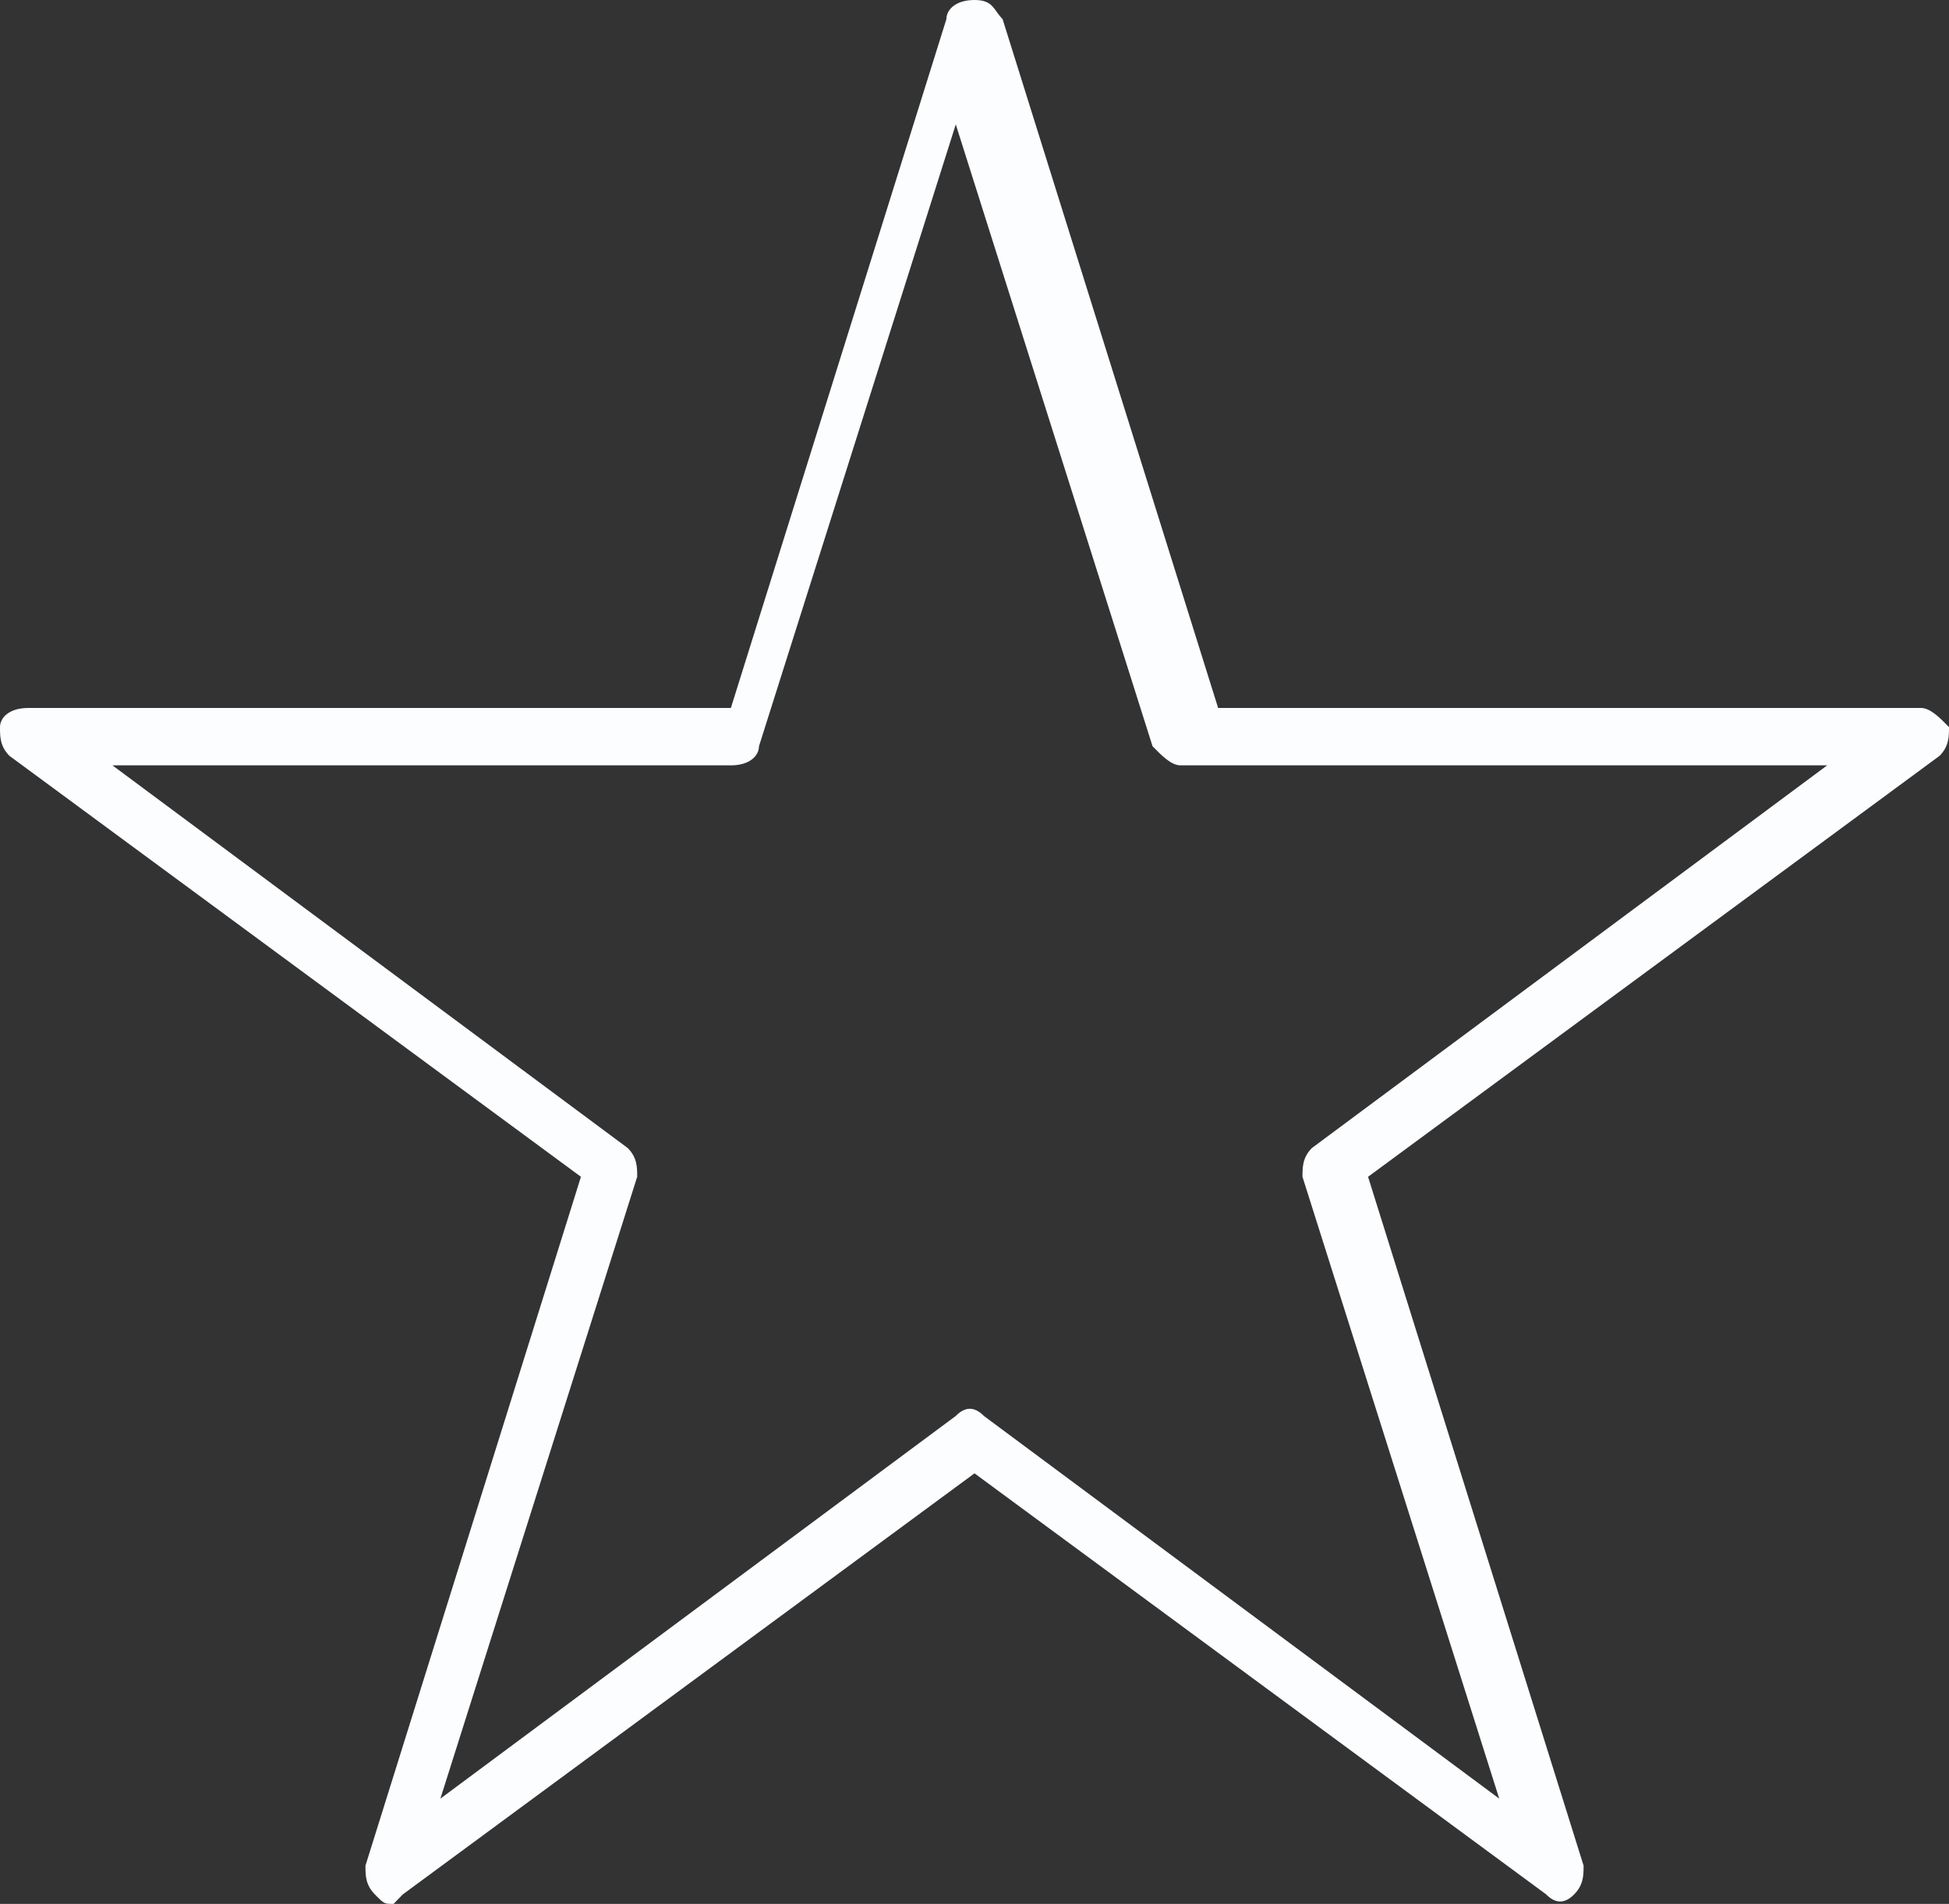 <svg width="43" height="42" viewBox="0 0 43 42" fill="none" xmlns="http://www.w3.org/2000/svg">
<rect x="0" y="0" width="43" height="42" fill="#333333" stroke="none"/>
<path d="M8.683 42C8.476 42 8.476 42 8.269 41.789C8.062 41.578 8.063 41.367 8.063 41.156L12.817 25.96L0.207 16.673C-5.04745e-05 16.462 0 16.251 0 16.04C0 15.829 0.207 15.618 0.62 15.618H16.125L20.88 0.422C20.88 0.211 21.087 0 21.5 0C21.913 0 21.913 0.211 22.12 0.422L26.875 15.618H42.38C42.587 15.618 42.793 15.829 43 16.04C43 16.251 43 16.462 42.793 16.673L30.183 25.96L34.938 41.156C34.938 41.367 34.938 41.578 34.731 41.789C34.524 42 34.317 42 34.111 41.789L21.5 32.502L8.889 41.789L8.683 42ZM2.481 16.884L13.851 25.327C14.058 25.538 14.058 25.749 14.058 25.96L9.716 39.678L21.087 31.236C21.293 31.025 21.5 31.025 21.707 31.236L33.077 39.678L28.736 25.96C28.736 25.749 28.736 25.538 28.942 25.327L40.312 16.884H26.048C25.841 16.884 25.635 16.673 25.428 16.462L21.087 2.744L16.745 16.462C16.745 16.673 16.538 16.884 16.125 16.884H2.481Z" fill="#FBFDFF"/>
</svg>
